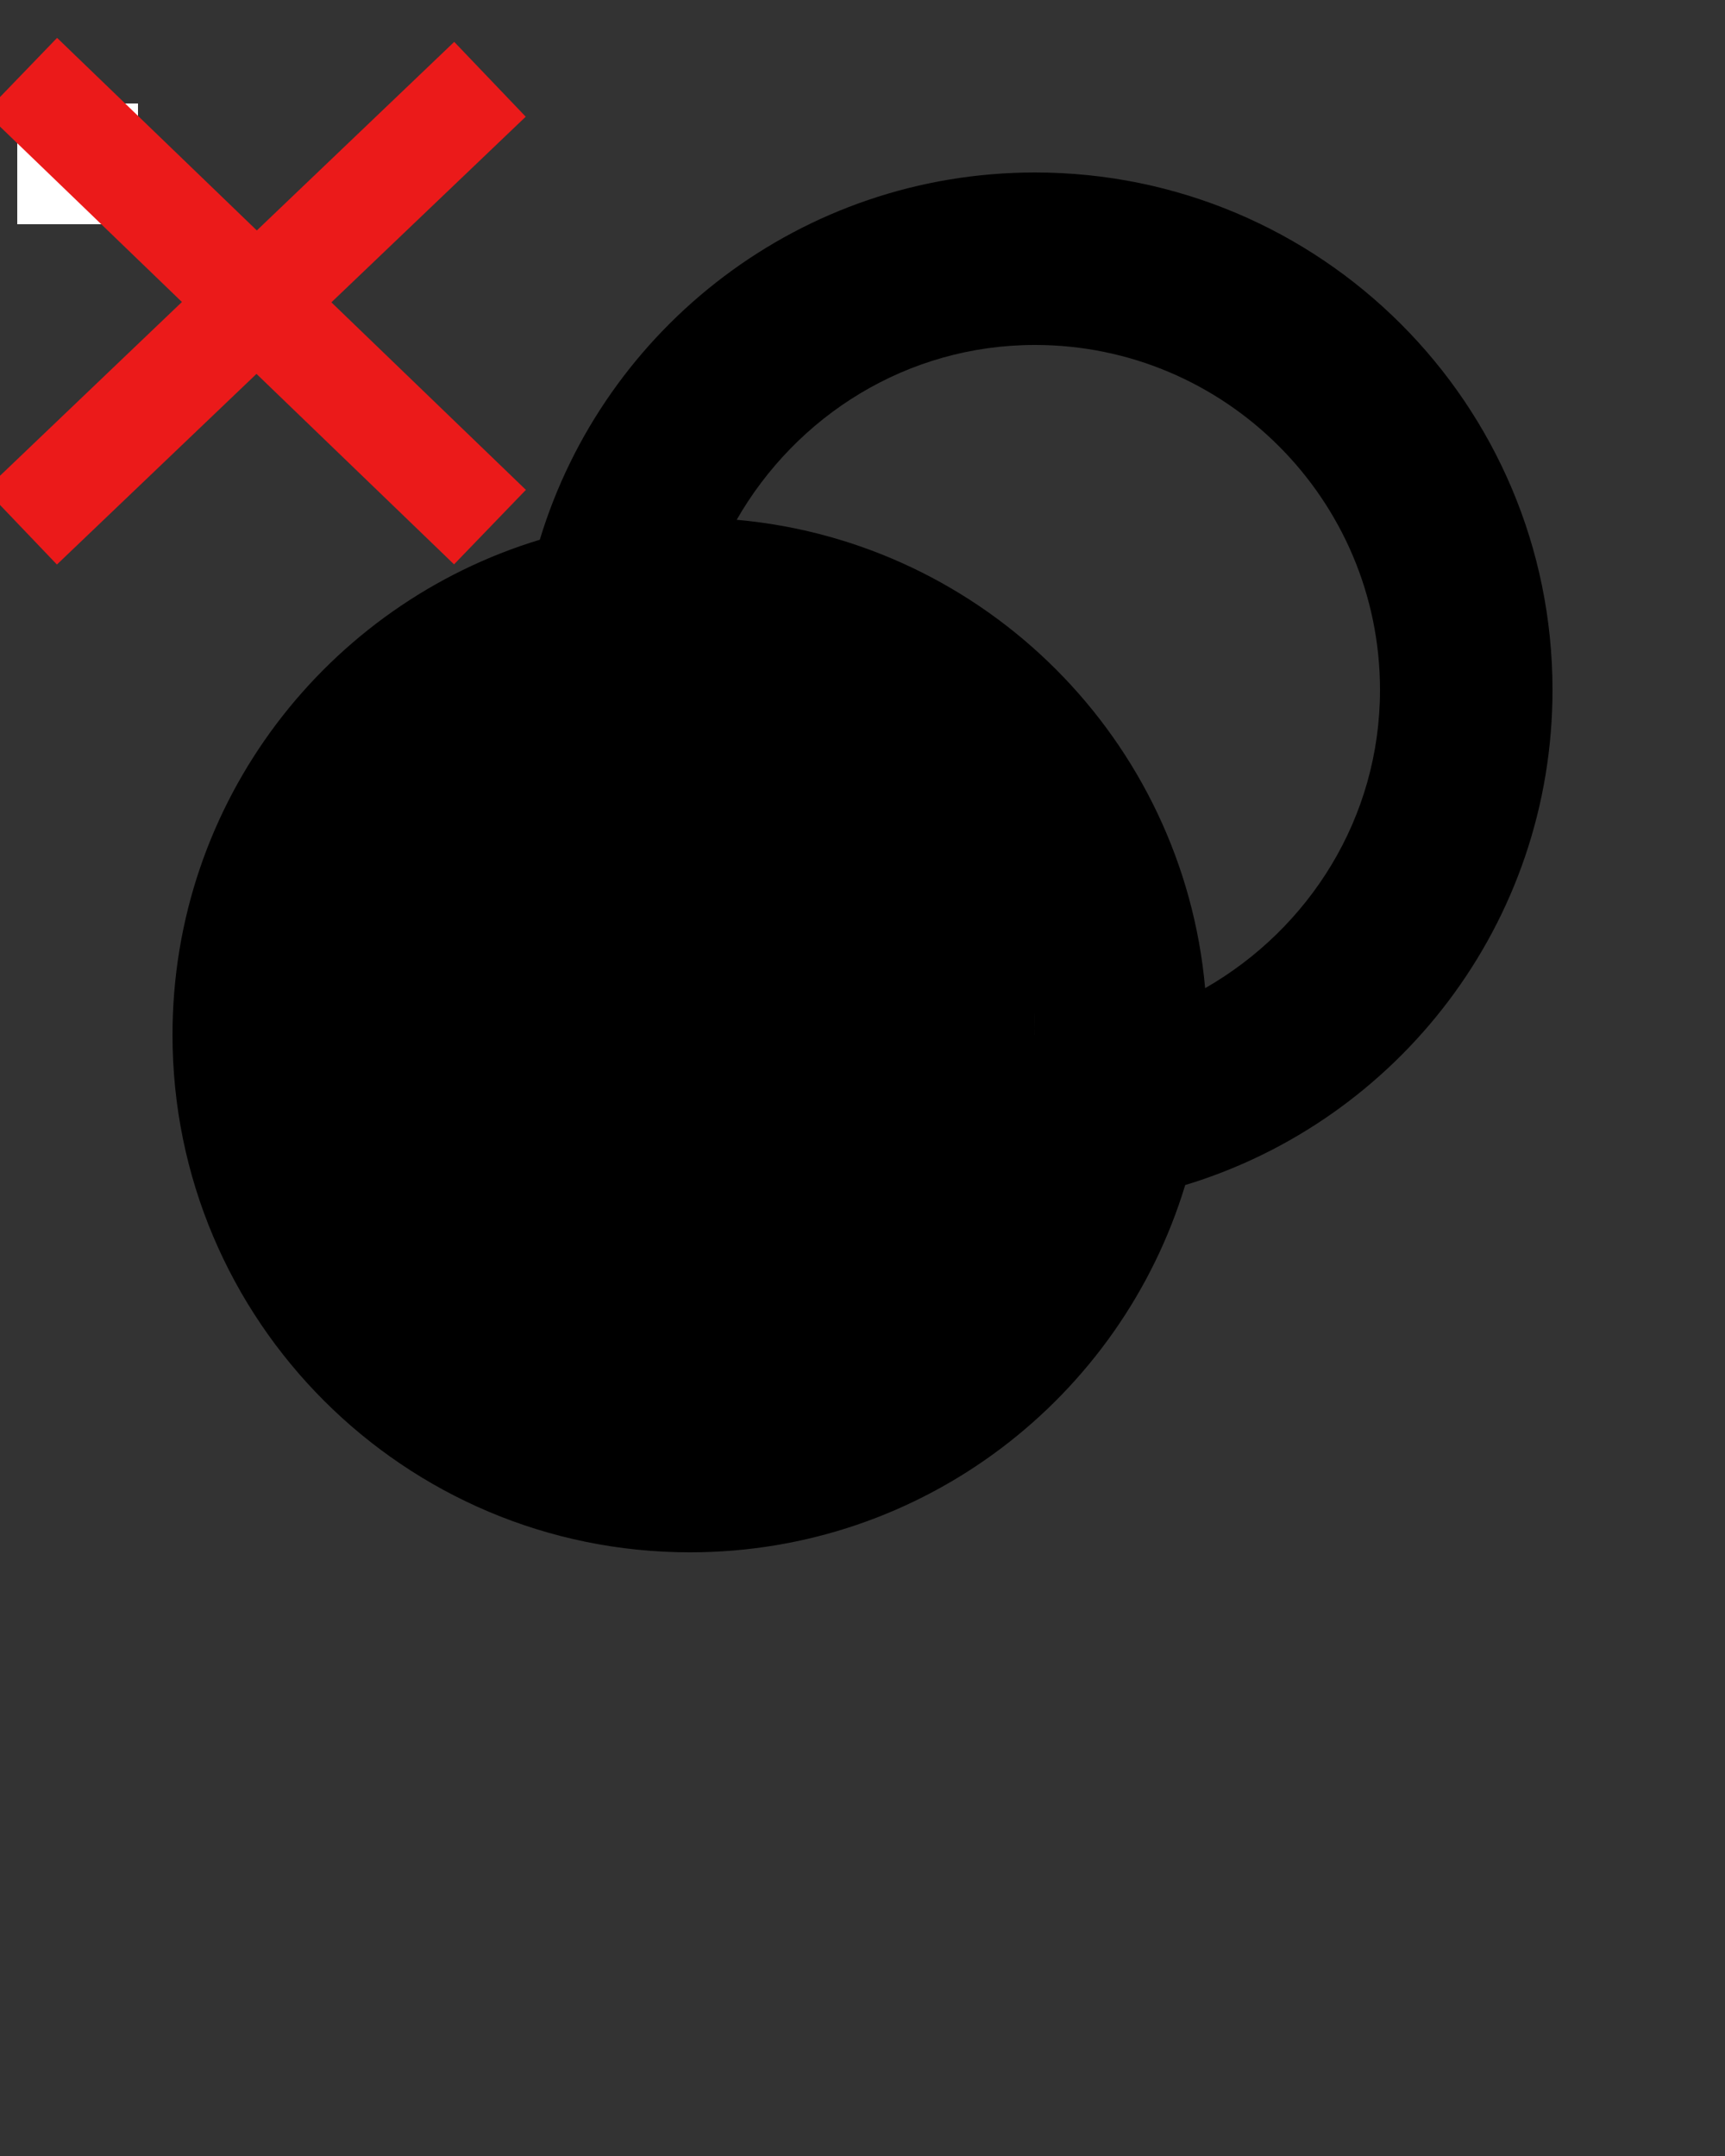 <svg xmlns="http://www.w3.org/2000/svg" xmlns:xlink="http://www.w3.org/1999/xlink" version="1.1" style="" xml:space="preserve" width="100" height="125"><rect width="100%" height="100%" fill="#333333" stroke="none"/><rect id="backgroundrect" width="100%" height="100%" x="0" y="0" fill="none" stroke="none"/><g class="currentLayer" style=""><title>Layer 1</title><path d="M40,90c13.539,0,24.974-8.973,28.707-21.293C81.027,64.974,90,53.539,90,40c0-16.569-13.431-30-30-30  c-13.539,0-24.974,8.973-28.707,21.293C18.973,35.026,10,46.461,10,60C10,76.569,23.431,90,40,90z M60,20c11.028,0,20,8.972,20,20  c0,7.425-4.114,13.842-10.137,17.292c-1.291-14.405-12.751-25.865-27.156-27.156C46.158,24.114,52.575,20,60,20z M60,60  c-11.028,0-20-8.972-20-20C51.028,40,60,48.972,60,60z M30.137,42.708c1.291,14.405,12.751,25.865,27.156,27.156  C53.842,75.886,47.425,80,40,80c-11.028,0-20-8.972-20-20C20,52.575,24.114,46.158,30.137,42.708z" id="svg_1"/><path fill="#000000" fill-opacity="1" stroke="none" stroke-opacity="1" stroke-width="1" stroke-dasharray="none" stroke-linejoin="miter" stroke-linecap="butt" stroke-dashoffset="" fill-rule="nonzero" opacity="1" marker-start="" marker-mid="" marker-end="" d="M18.261,59.63 C18.261,47.329 27.6,37.365 39.13,37.365 C50.661,37.365 60,47.329 60,59.63 C60,71.932 50.661,81.896 39.13,81.896 C27.6,81.896 18.261,71.932 18.261,59.63 z" id="svg_4" class=""/><path fill="#000000" fill-opacity="1" stroke="none" stroke-opacity="1" stroke-width="1" stroke-dasharray="none" stroke-linejoin="miter" stroke-linecap="butt" stroke-dashoffset="" fill-rule="nonzero" opacity="1" marker-start="" marker-mid="" marker-end="" d="M29,59 C29,59 29.224,59 29.5,59 C29.776,59 30,59 30,59 C30,59 29.776,59 29.5,59 C29.224,59 29,59 29,59 Z" id="svg_6"/><rect fill="#ffffff" style="color: rgb(0, 0, 0);" stroke-dashoffset="" fill-rule="nonzero" id="svg_8" x="1" y="6" width="7" height="7"/><rect fill="#ffffff" stroke="#000000" style="color: rgb(0, 0, 0);" stroke-dashoffset="" fill-rule="nonzero" id="svg_10" x="-35.883" y="-33.126" width="28" height="27" class=""/><path fill="#eb1a1a" fill-opacity="1" stroke="#eb1a1a" stroke-opacity="1" stroke-width="6" stroke-dasharray="none" stroke-linejoin="miter" stroke-linecap="butt" stroke-dashoffset="" fill-rule="nonzero" opacity="1" marker-start="" marker-mid="" marker-end="" d="M1.227,30.561L28.404,4.597" id="svg_12" class=""/><path fill="#eb1a1a" fill-opacity="1" stroke="#eb1a1a" stroke-opacity="1" stroke-width="6" stroke-dasharray="none" stroke-linejoin="miter" stroke-linecap="butt" stroke-dashoffset="" fill-rule="nonzero" opacity="1" marker-start="" marker-mid="" marker-end="" d="M1.227,4.355L28.404,30.561" id="svg_14" class=""/></g></svg>